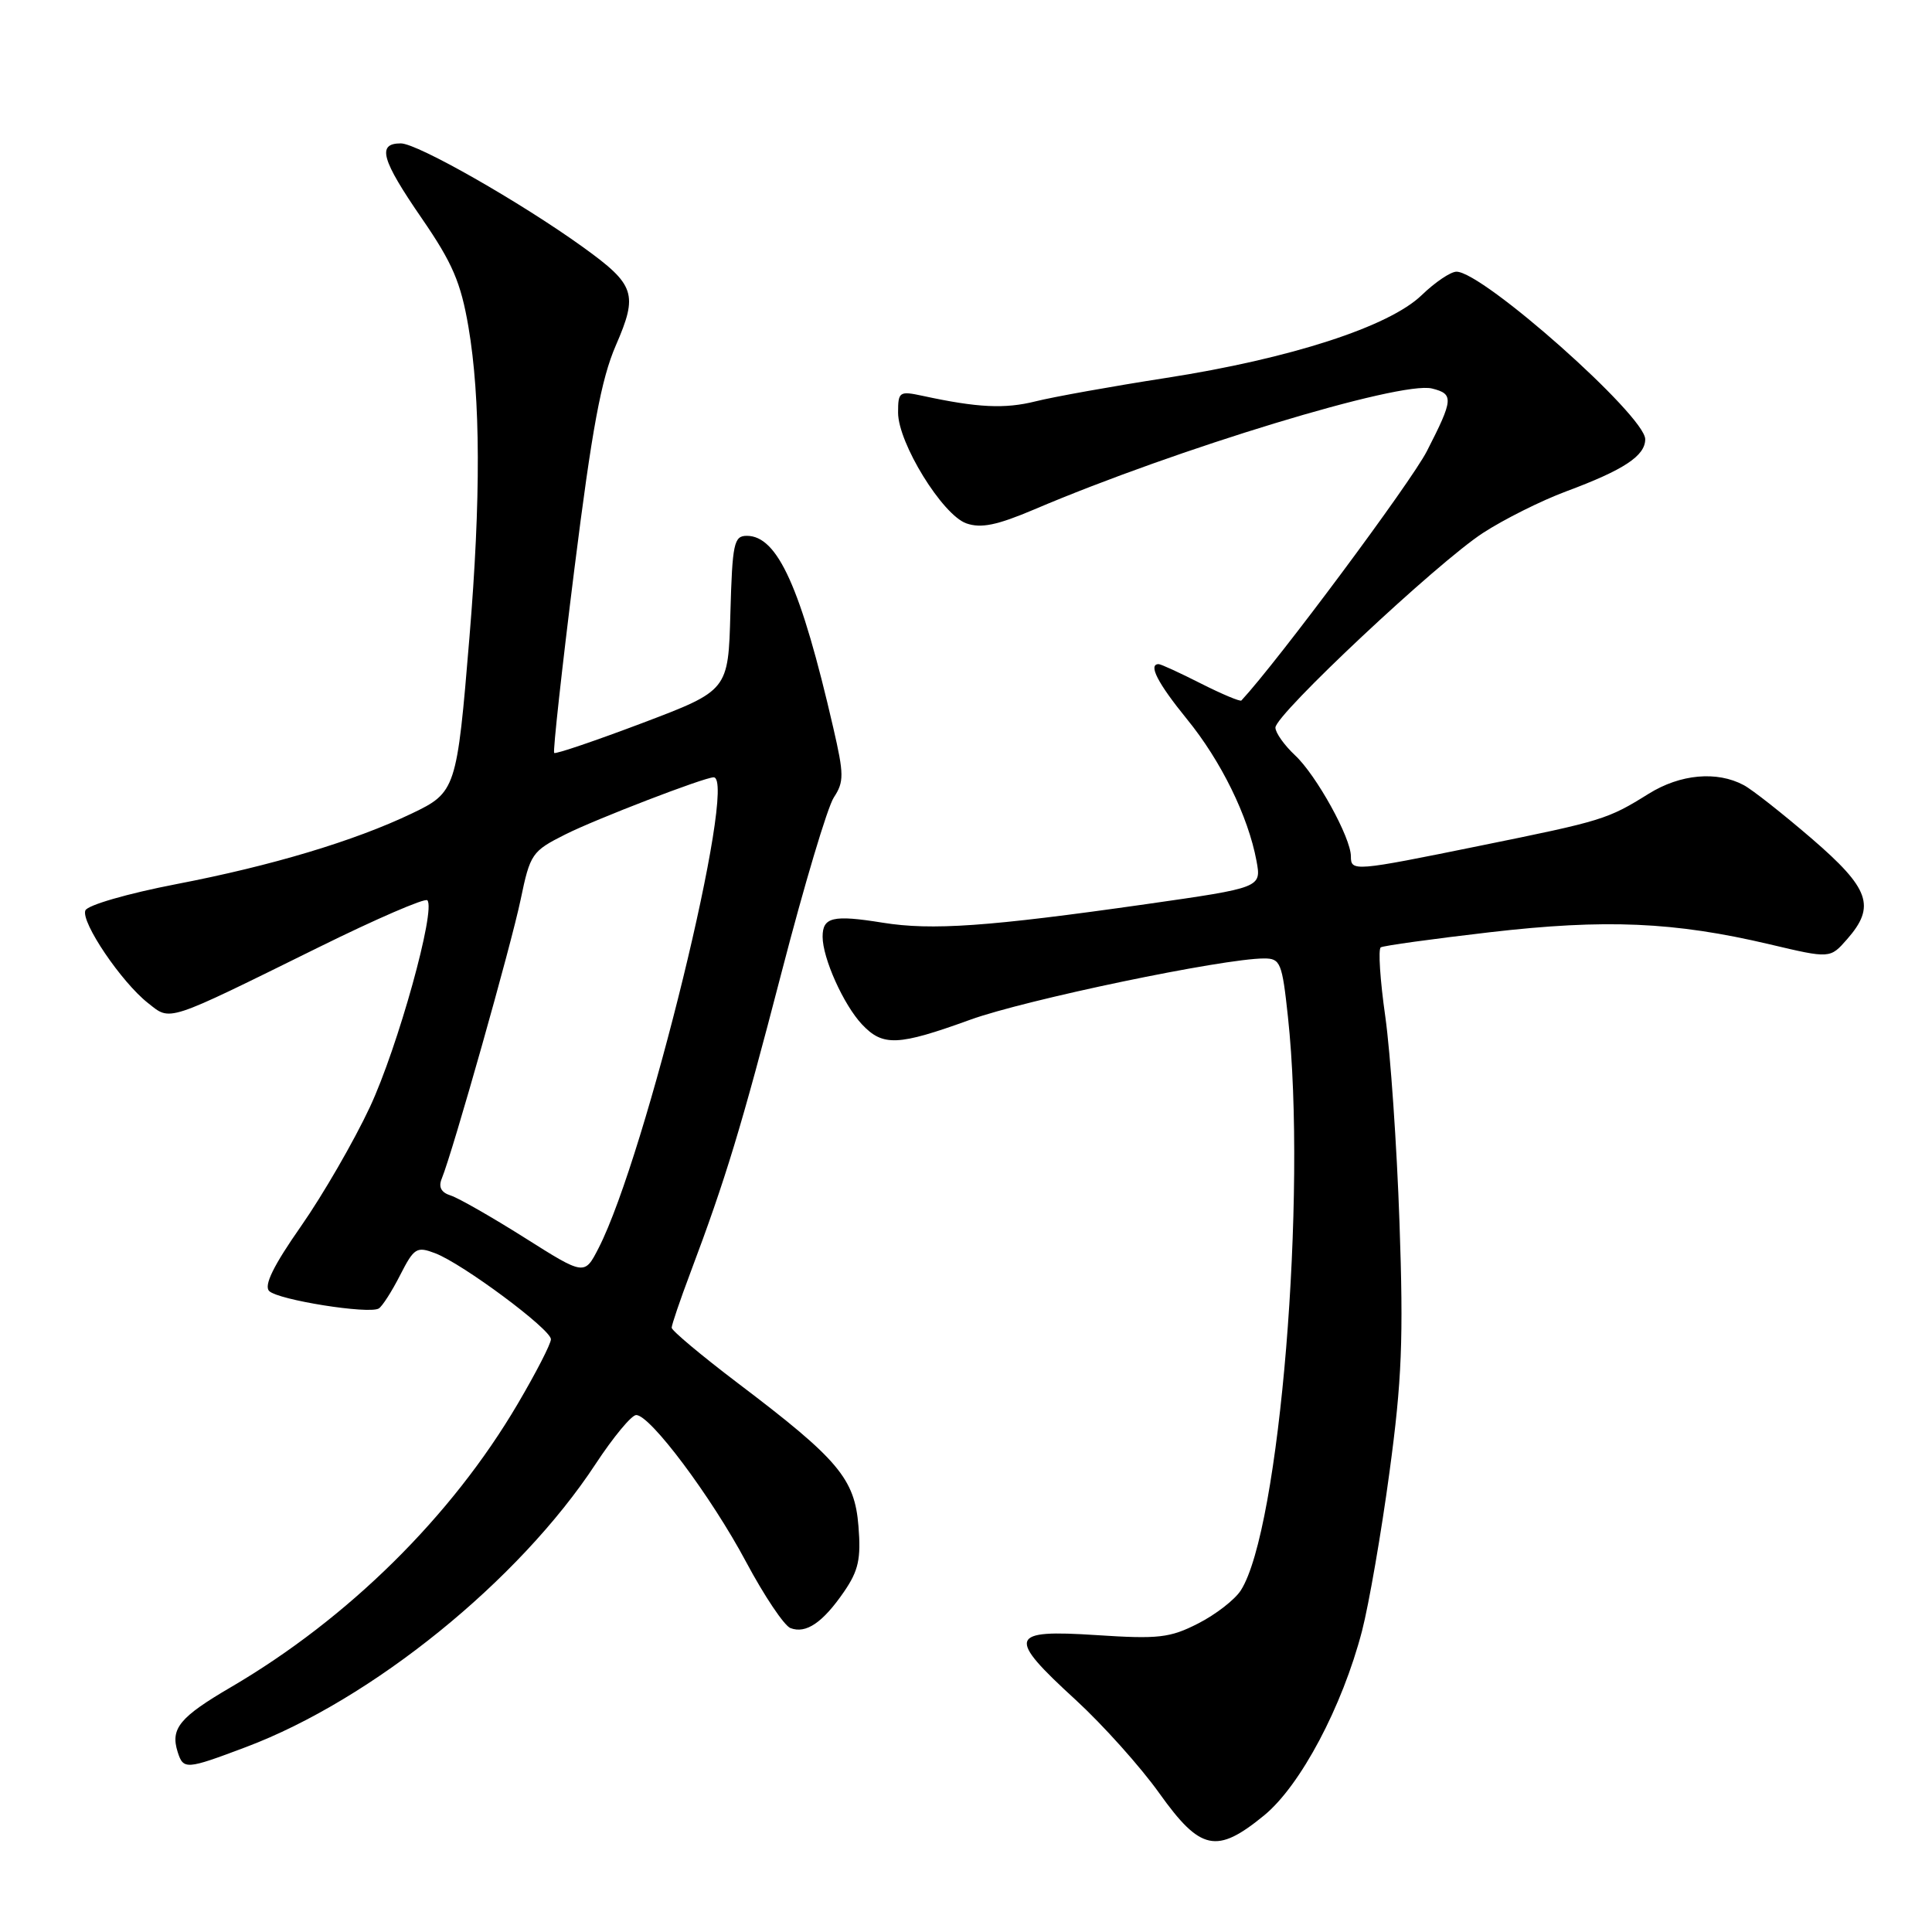 <?xml version="1.0" encoding="UTF-8" standalone="no"?>
<!DOCTYPE svg PUBLIC "-//W3C//DTD SVG 1.1//EN" "http://www.w3.org/Graphics/SVG/1.1/DTD/svg11.dtd" >
<svg xmlns="http://www.w3.org/2000/svg" xmlns:xlink="http://www.w3.org/1999/xlink" version="1.1" viewBox="0 0 256 256">
 <g >
 <path fill="currentColor"
d=" M 167.49 240.56 C 172.32 236.61 177.87 226.13 180.48 216.09 C 181.39 212.56 183.03 203.11 184.11 195.09 C 185.76 182.94 185.98 177.41 185.44 162.00 C 185.09 151.82 184.24 139.55 183.56 134.71 C 182.87 129.88 182.60 125.75 182.96 125.53 C 183.31 125.31 189.81 124.41 197.39 123.53 C 212.74 121.75 221.88 122.15 234.50 125.13 C 242.50 127.02 242.50 127.02 244.75 124.45 C 248.58 120.09 247.75 117.74 240.04 111.10 C 236.21 107.81 232.17 104.62 231.05 104.03 C 227.50 102.13 222.65 102.57 218.47 105.17 C 213.01 108.57 212.40 108.76 196.09 112.07 C 179.39 115.47 179.00 115.50 179.00 113.47 C 179.00 110.99 174.42 102.71 171.60 100.08 C 170.17 98.74 169.00 97.09 169.00 96.41 C 169.00 94.67 190.44 74.56 196.50 70.62 C 199.25 68.83 204.20 66.35 207.50 65.12 C 215.17 62.27 218.00 60.40 218.00 58.20 C 218.00 55.09 196.49 36.00 192.99 36.00 C 192.22 36.00 190.15 37.40 188.39 39.10 C 184.08 43.28 170.98 47.52 154.50 50.08 C 147.35 51.19 139.57 52.59 137.22 53.18 C 133.14 54.20 129.54 54.03 122.25 52.45 C 119.17 51.79 119.00 51.90 119.00 54.67 C 119.00 58.70 124.88 68.24 128.05 69.35 C 130.00 70.03 132.10 69.60 137.05 67.50 C 155.87 59.48 185.60 50.44 189.75 51.48 C 192.65 52.20 192.59 52.90 189.07 59.78 C 186.94 63.93 169.32 87.62 164.49 92.82 C 164.33 92.99 161.92 91.98 159.13 90.57 C 156.35 89.16 153.83 88.00 153.53 88.00 C 152.10 88.00 153.39 90.51 157.27 95.28 C 161.80 100.83 165.39 108.16 166.49 114.06 C 167.15 117.62 167.15 117.62 151.83 119.81 C 130.90 122.79 123.46 123.31 116.95 122.26 C 110.36 121.20 109.00 121.52 109.00 124.12 C 109.00 126.96 111.77 133.13 114.22 135.74 C 116.99 138.68 118.98 138.59 128.56 135.12 C 135.87 132.47 162.09 127.00 167.51 127.00 C 169.66 127.00 169.89 127.55 170.66 134.75 C 173.21 158.38 169.56 202.74 164.41 210.74 C 163.62 211.97 161.08 213.94 158.76 215.12 C 155.02 217.03 153.51 217.20 145.27 216.66 C 133.65 215.90 133.35 216.84 142.54 225.25 C 146.13 228.55 151.12 234.11 153.62 237.62 C 159.07 245.25 161.21 245.70 167.49 240.56 Z  M 32.58 231.50 C 49.28 225.22 68.77 209.44 78.91 194.00 C 81.26 190.43 83.68 187.50 84.30 187.50 C 86.16 187.50 94.24 198.30 98.86 206.96 C 101.26 211.46 103.91 215.41 104.74 215.73 C 106.80 216.52 109.02 215.01 111.84 210.91 C 113.76 208.11 114.10 206.55 113.75 202.22 C 113.25 195.92 111.10 193.37 97.75 183.26 C 92.94 179.61 89.00 176.31 89.00 175.93 C 89.00 175.55 90.11 172.28 91.47 168.67 C 96.16 156.20 98.22 149.43 103.59 128.74 C 106.55 117.32 109.65 106.93 110.49 105.66 C 111.85 103.58 111.84 102.62 110.41 96.42 C 106.13 77.85 103.04 71.00 98.96 71.00 C 97.25 71.00 97.04 71.96 96.78 81.24 C 96.50 91.49 96.50 91.49 85.13 95.80 C 78.88 98.16 73.62 99.95 73.43 99.77 C 73.25 99.58 74.45 88.65 76.10 75.47 C 78.45 56.74 79.66 50.25 81.60 45.77 C 84.57 38.94 84.17 37.74 77.27 32.76 C 68.99 26.80 55.31 19.00 53.11 19.00 C 49.92 19.00 50.52 21.14 55.92 28.98 C 59.95 34.84 61.06 37.42 62.07 43.31 C 63.68 52.75 63.73 66.06 62.20 84.50 C 60.54 104.62 60.41 105.00 54.55 107.80 C 46.96 111.43 36.04 114.71 23.42 117.14 C 16.89 118.40 11.58 119.94 11.31 120.64 C 10.71 122.19 16.08 130.13 19.60 132.90 C 22.67 135.32 21.75 135.62 42.27 125.50 C 49.84 121.76 56.30 118.97 56.62 119.29 C 57.80 120.46 52.72 138.76 49.01 146.70 C 46.90 151.21 42.80 158.30 39.90 162.46 C 36.22 167.72 34.94 170.34 35.67 171.07 C 36.85 172.25 48.91 174.17 50.19 173.38 C 50.65 173.10 51.93 171.11 53.02 168.96 C 54.87 165.34 55.21 165.13 57.66 166.06 C 61.31 167.45 73.00 176.14 73.00 177.46 C 73.00 178.06 71.02 181.91 68.60 186.02 C 59.84 200.93 46.14 214.46 30.61 223.55 C 23.79 227.54 22.56 229.04 23.54 232.14 C 24.30 234.52 24.65 234.49 32.58 231.50 Z  M 69.52 164.01 C 65.16 161.26 60.75 158.74 59.72 158.41 C 58.45 158.01 58.07 157.29 58.54 156.16 C 59.99 152.62 67.75 125.18 68.99 119.19 C 70.25 113.13 70.48 112.79 74.90 110.57 C 78.90 108.55 93.32 103.00 94.56 103.00 C 97.83 103.00 85.57 153.18 79.32 165.37 C 77.45 169.02 77.45 169.02 69.52 164.01 Z "/>
</g>
</svg>